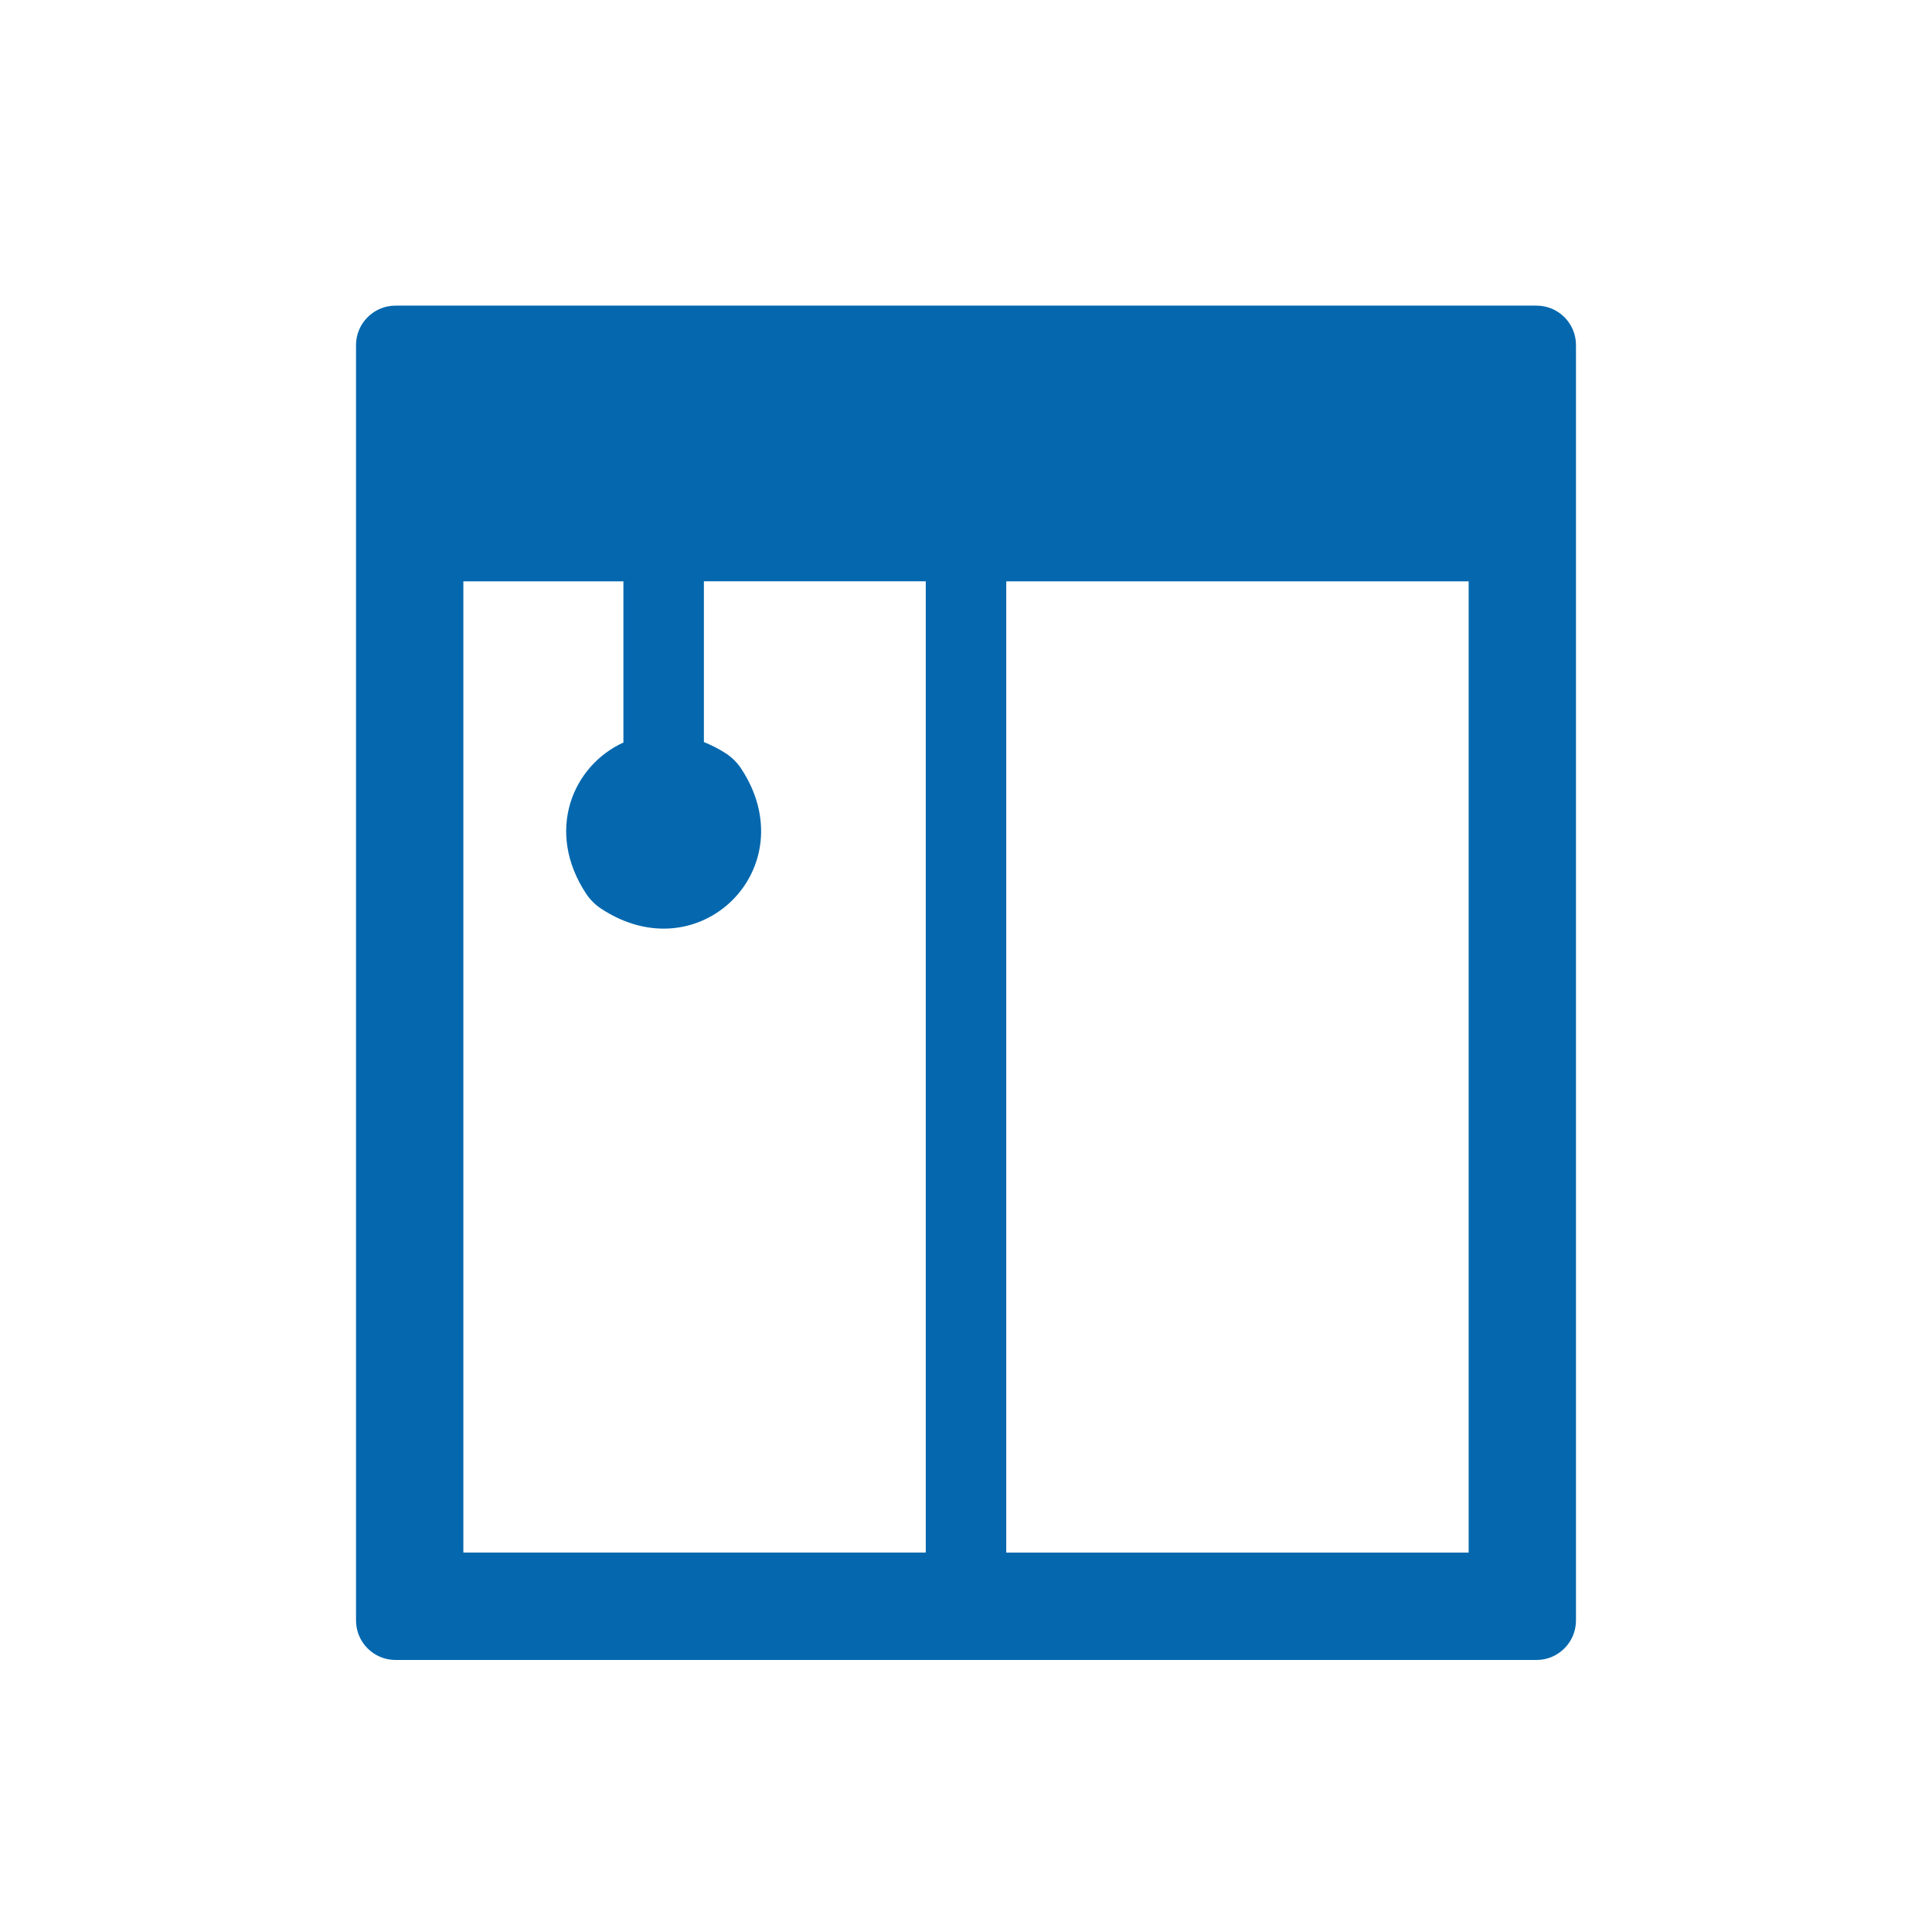 <svg xmlns="http://www.w3.org/2000/svg" viewBox="0 0 36 36" enable-background="new 0 0 36 36"><path d="M28.631 5.695h-21.262c-.405 0-.735.33-.735.735v23.766c0 .405.33.735.735.735h21.262c.405 0 .735-.33.735-.735v-23.766c0-.406-.329-.735-.735-.735zm-19.997 5.138h2.982v3.003c-.948.432-1.463 1.654-.693 2.819.071.107.167.203.274.274 1.841 1.219 3.829-.77 2.611-2.611-.071-.107-.167-.203-.274-.274-.139-.092-.279-.16-.418-.217v-2.995h4.134v18.098h-8.616v-18.097zm18.732 18.098h-8.616v-18.098h8.616v18.098z" fill="#0568ae"/></svg>